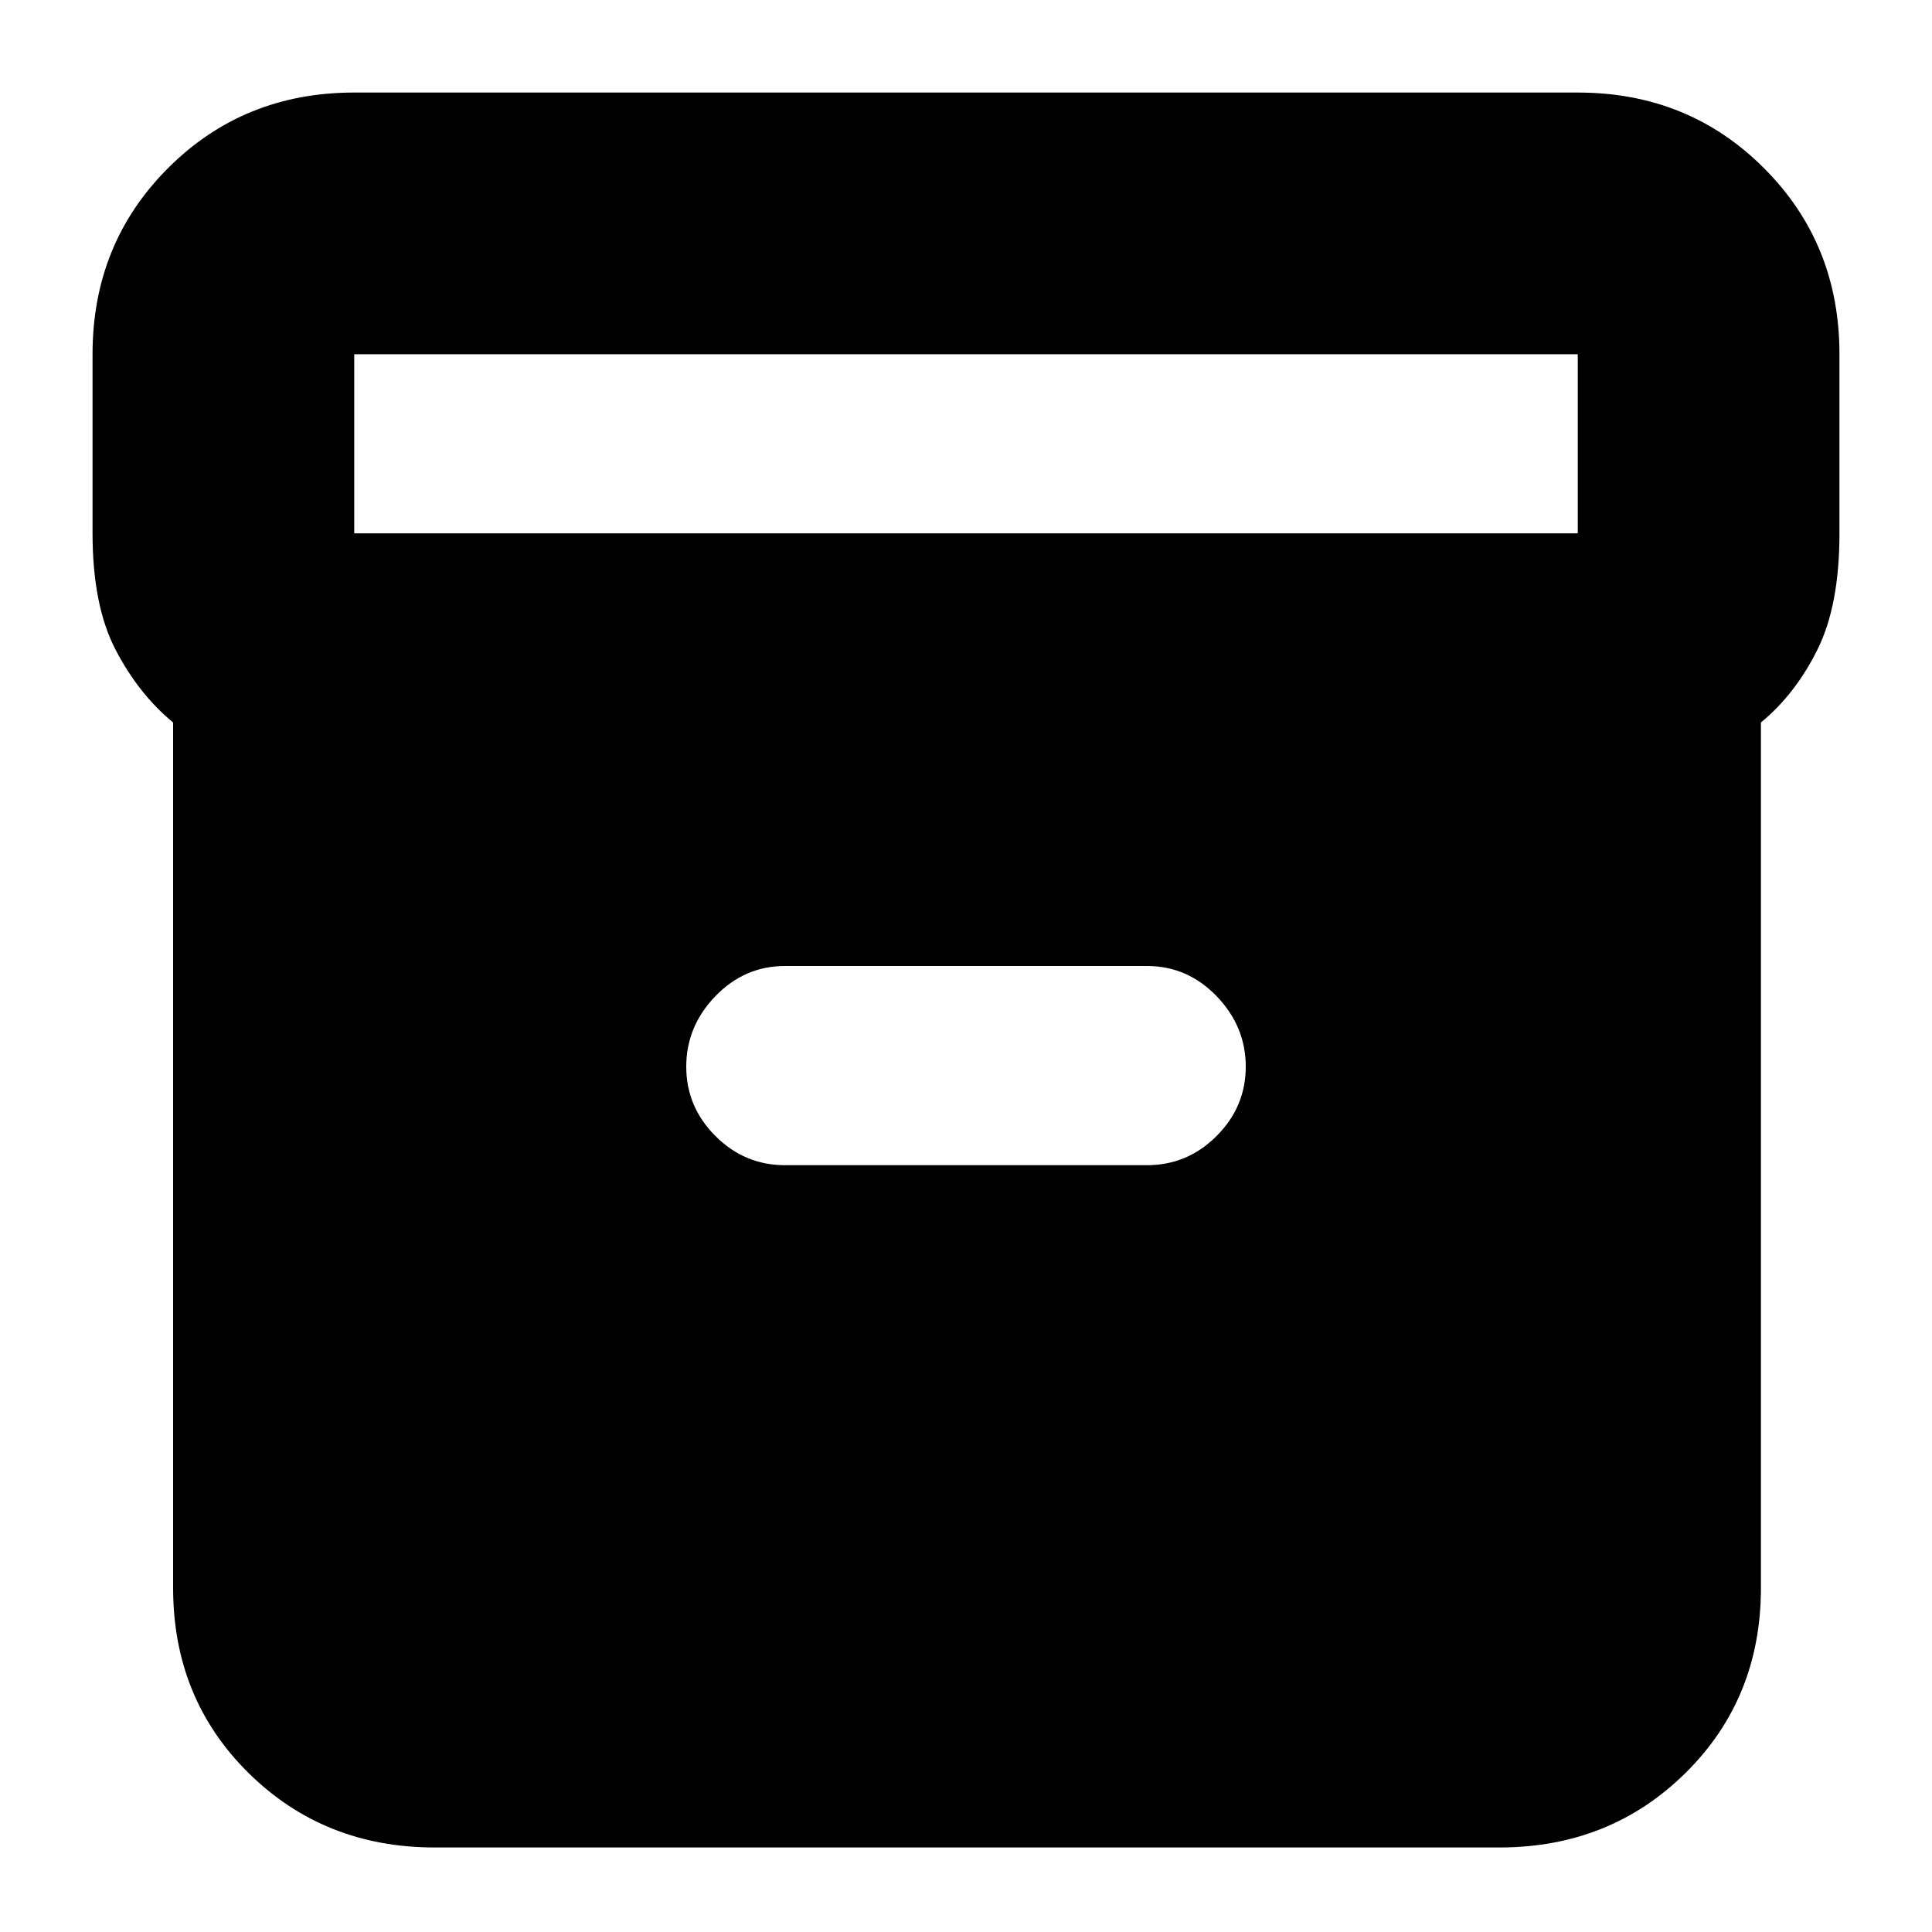 <svg xmlns="http://www.w3.org/2000/svg" height="20" width="20"><path d="M4.5 19.125Q3.354 19.125 2.573 18.354Q1.792 17.583 1.792 16.438V7.479Q1.438 7.188 1.198 6.729Q0.958 6.271 0.958 5.521V3.667Q0.958 2.521 1.74 1.74Q2.521 0.958 3.667 0.958H16.333Q17.479 0.958 18.26 1.74Q19.042 2.521 19.042 3.667V5.521Q19.042 6.271 18.812 6.729Q18.583 7.188 18.229 7.479V16.438Q18.229 17.583 17.448 18.354Q16.667 19.125 15.521 19.125ZM16.333 5.521Q16.333 5.521 16.333 5.521Q16.333 5.521 16.333 5.521V3.667Q16.333 3.667 16.333 3.667Q16.333 3.667 16.333 3.667H3.667Q3.667 3.667 3.667 3.667Q3.667 3.667 3.667 3.667V5.521Q3.667 5.521 3.667 5.521Q3.667 5.521 3.667 5.521ZM8.125 12.062H11.875Q12.292 12.062 12.594 11.76Q12.896 11.458 12.896 11.042Q12.896 10.625 12.594 10.312Q12.292 10 11.875 10H8.125Q7.708 10 7.406 10.312Q7.104 10.625 7.104 11.042Q7.104 11.458 7.406 11.76Q7.708 12.062 8.125 12.062Z"/></svg>